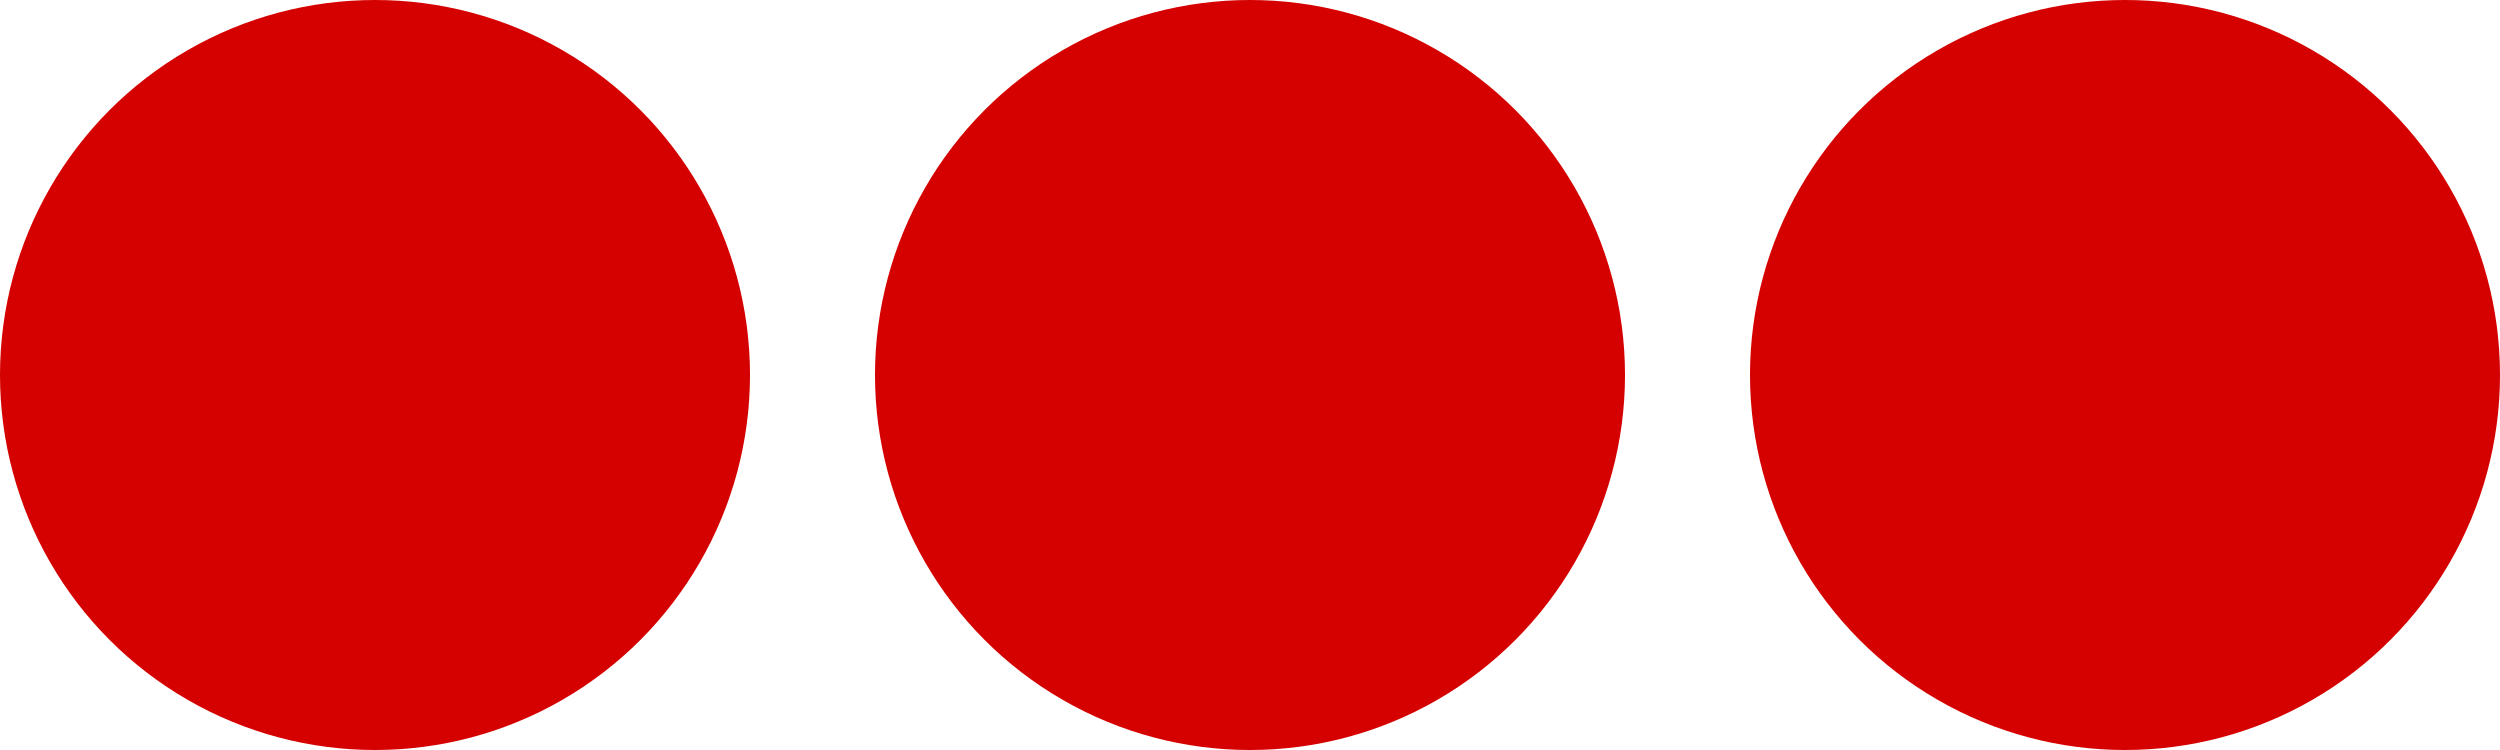 <?xml version="1.0" encoding="UTF-8" standalone="no"?>
<!-- Created with Inkscape (http://www.inkscape.org/) -->

<svg
   xmlns:dc="http://purl.org/dc/elements/1.1/"
   xmlns:cc="http://creativecommons.org/ns#"
   xmlns:rdf="http://www.w3.org/1999/02/22-rdf-syntax-ns#"
   xmlns:svg="http://www.w3.org/2000/svg"
   xmlns="http://www.w3.org/2000/svg"
   xmlns:sodipodi="http://sodipodi.sourceforge.net/DTD/sodipodi-0.dtd"
   xmlns:inkscape="http://www.inkscape.org/namespaces/inkscape"
   width="100mm"
   height="30mm"
   viewBox="0 0 100 30"
   version="1.1"
   id="svg8"
   inkscape:version="0.92.4 (5da689c313, 2019-01-14)"
   sodipodi:docname="icon_difficulty_hard.svg">
  <defs
     id="defs2" />
  <sodipodi:namedview
     id="base"
     pagecolor="#ffffff"
     bordercolor="#666666"
     borderopacity="1.0"
     inkscape:pageopacity="0.0"
     inkscape:pageshadow="2"
     inkscape:zoom="0.98994949"
     inkscape:cx="97.402391"
     inkscape:cy="55.857228"
     inkscape:document-units="mm"
     inkscape:current-layer="layer1"
     showgrid="false"
     inkscape:window-width="1366"
     inkscape:window-height="708"
     inkscape:window-x="0"
     inkscape:window-y="0"
     inkscape:window-maximized="1"
     fit-margin-top="0"
     fit-margin-left="0"
     fit-margin-right="0"
     fit-margin-bottom="0" />
  <g
     inkscape:label="Layer 1"
     inkscape:groupmode="layer"
     id="layer1"
     transform="translate(0,-232)">
    <circle
       style="fill:#d50000;fill-opacity:1;stroke:none;stroke-width:1.657;stroke-miterlimit:4;stroke-dasharray:none;stroke-opacity:1"
       id="path815"
       cx="15"
       cy="247"
       r="15" />
    <circle
       r="15"
       cy="247"
       cx="50"
       id="circle817"
       style="fill:#d50000;fill-opacity:1;stroke:none;stroke-width:1.657;stroke-miterlimit:4;stroke-dasharray:none;stroke-opacity:1" />
    <circle
       style="fill:#d50000;fill-opacity:1;stroke:none;stroke-width:1.657;stroke-miterlimit:4;stroke-dasharray:none;stroke-opacity:1"
       id="circle819"
       cx="85"
       cy="247"
       r="15" />
  </g>
</svg>
